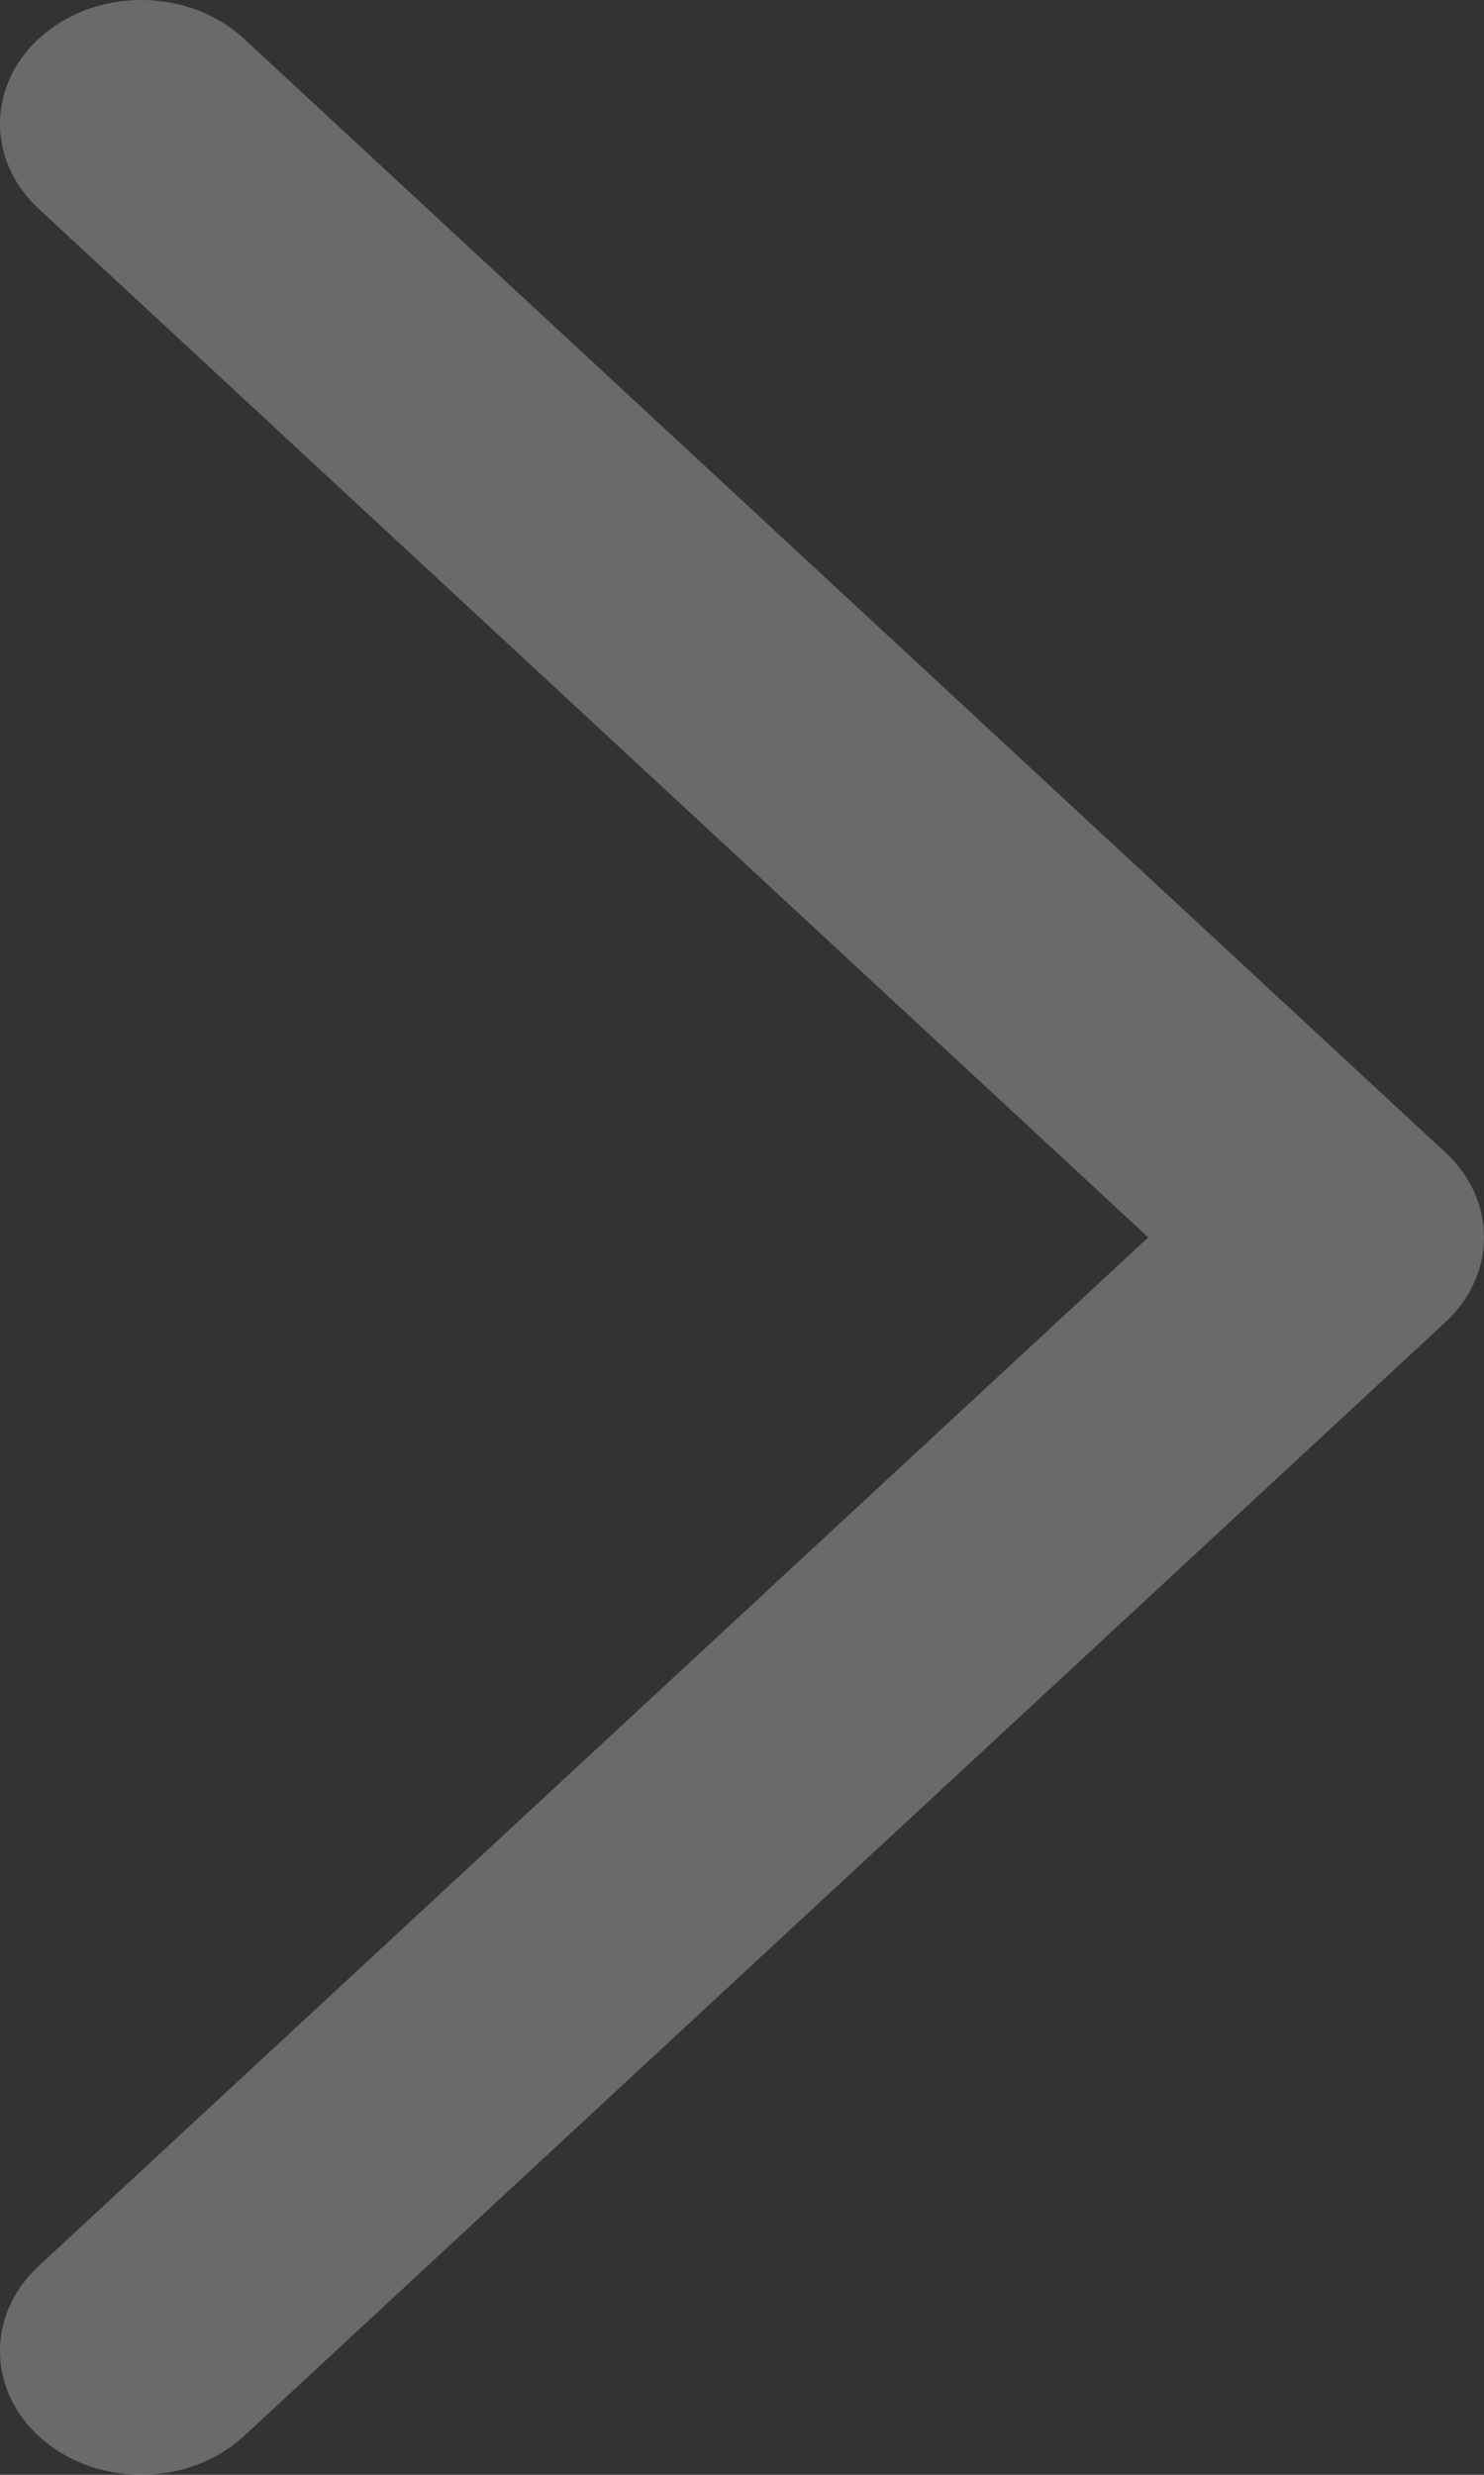 <svg width="9" height="15" viewBox="0 0 9 15" fill="none" xmlns="http://www.w3.org/2000/svg">
<rect x="0" y="0" width="9" height="15" fill="#333333" stroke="none"/>
<path d="M0.234 1.265C-0.091 0.964 -0.076 0.489 0.269 0.205C0.613 -0.08 1.155 -0.066 1.48 0.235L8.766 6.985C9.078 7.274 9.078 7.725 8.766 8.014L1.48 14.765C1.155 15.066 0.613 15.08 0.269 14.795C-0.076 14.511 -0.091 14.036 0.234 13.735L6.964 7.5L0.234 1.265Z" fill="#EBEBF5" fill-opacity="0.3"/>
</svg>
